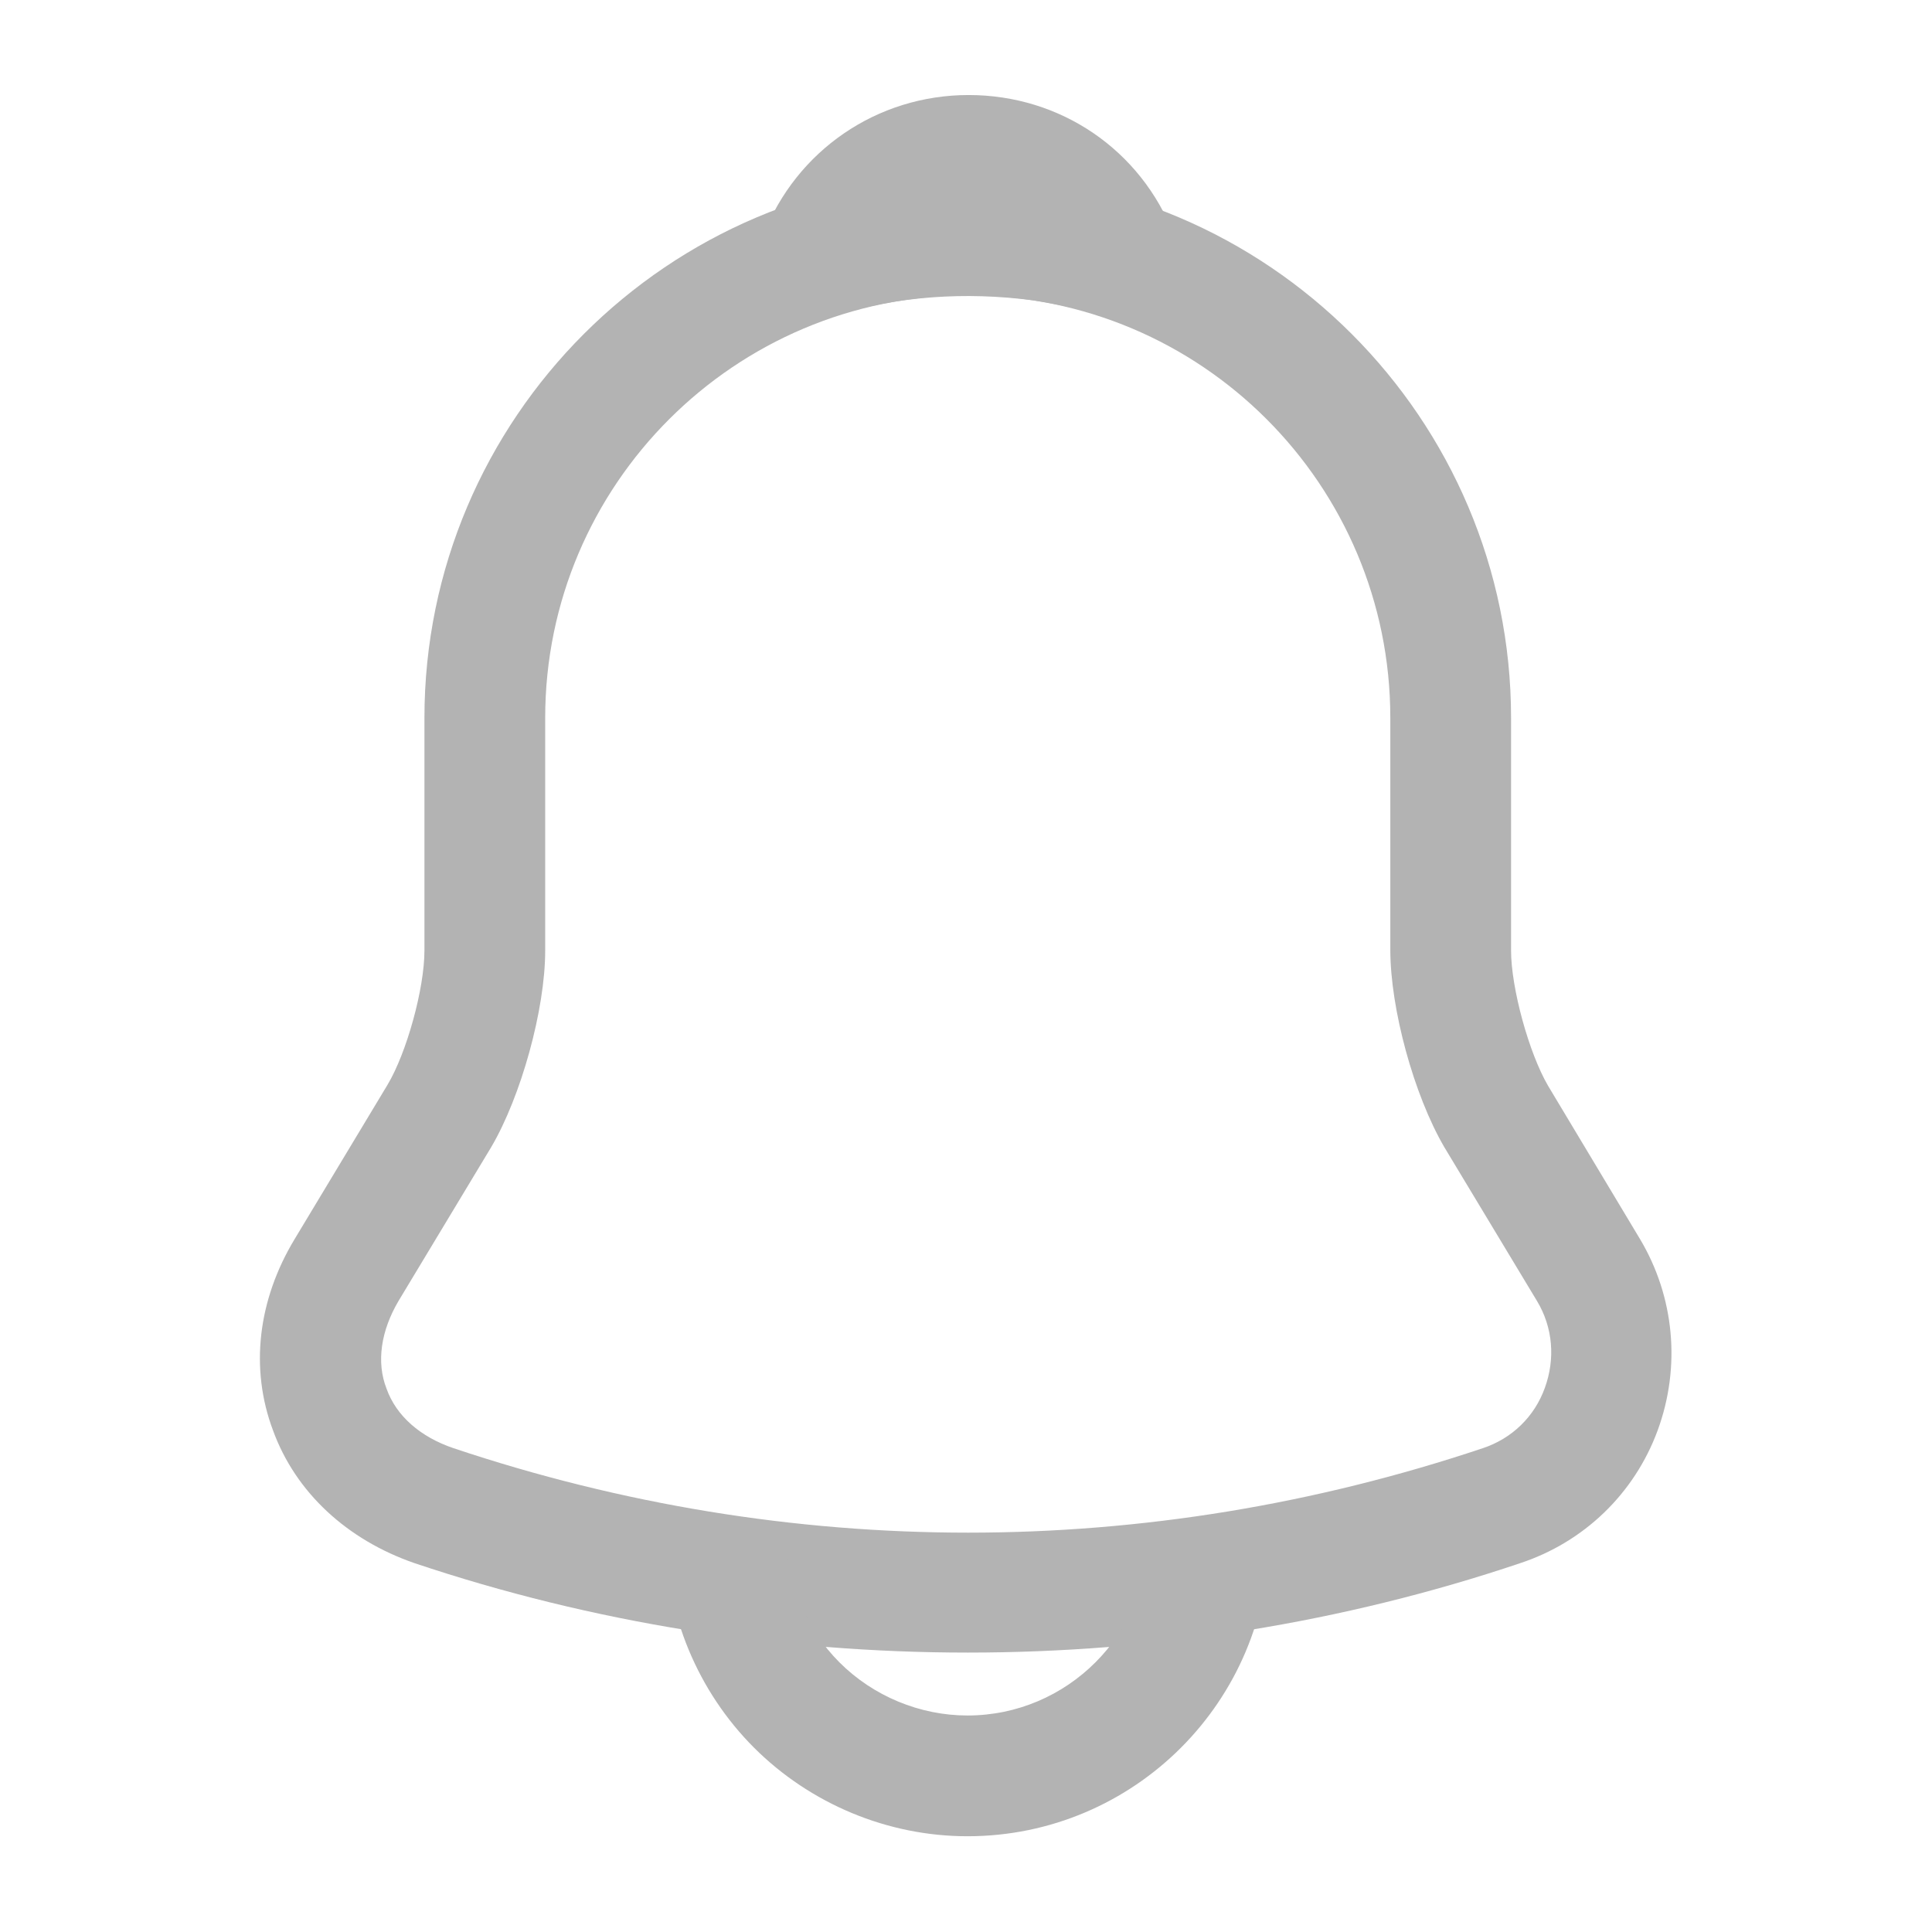 <svg width="16" height="16" viewBox="0 0 16 16" fill="none" xmlns="http://www.w3.org/2000/svg">
<path d="M8.015 13.686C6.461 13.686 4.908 13.44 3.435 12.946C2.875 12.753 2.448 12.36 2.261 11.846C2.068 11.333 2.135 10.766 2.441 10.26L3.208 8.986C3.368 8.72 3.515 8.186 3.515 7.873V5.946C3.515 3.466 5.535 1.446 8.015 1.446C10.495 1.446 12.514 3.466 12.514 5.946V7.873C12.514 8.18 12.661 8.72 12.821 8.993L13.581 10.26C13.868 10.74 13.921 11.32 13.728 11.846C13.534 12.373 13.114 12.773 12.588 12.946C11.121 13.44 9.568 13.686 8.015 13.686ZM8.015 2.446C6.088 2.446 4.515 4.013 4.515 5.946V7.873C4.515 8.36 4.315 9.08 4.068 9.5L3.301 10.773C3.155 11.02 3.115 11.28 3.201 11.5C3.281 11.726 3.481 11.9 3.755 11.993C6.541 12.926 9.495 12.926 12.281 11.993C12.521 11.913 12.708 11.733 12.794 11.493C12.881 11.253 12.861 10.993 12.728 10.773L11.961 9.5C11.708 9.066 11.514 8.353 11.514 7.866V5.946C11.514 4.013 9.948 2.446 8.015 2.446Z" fill="#B3B3B3"/>
<path d="M9.255 2.627C9.208 2.627 9.162 2.62 9.115 2.607C8.922 2.554 8.735 2.514 8.555 2.487C7.988 2.414 7.442 2.454 6.928 2.607C6.742 2.667 6.542 2.607 6.415 2.467C6.288 2.327 6.248 2.127 6.322 1.947C6.595 1.247 7.262 0.787 8.022 0.787C8.782 0.787 9.448 1.24 9.722 1.947C9.788 2.127 9.755 2.327 9.628 2.467C9.528 2.574 9.388 2.627 9.255 2.627Z" fill="#B3B3B3"/>
<path d="M8.012 15.207C7.352 15.207 6.712 14.94 6.245 14.474C5.778 14.007 5.512 13.367 5.512 12.707H6.512C6.512 13.1 6.672 13.487 6.952 13.767C7.232 14.047 7.618 14.207 8.012 14.207C8.838 14.207 9.512 13.534 9.512 12.707H10.512C10.512 14.087 9.392 15.207 8.012 15.207Z" fill="#B3B3B3"/>
</svg>
